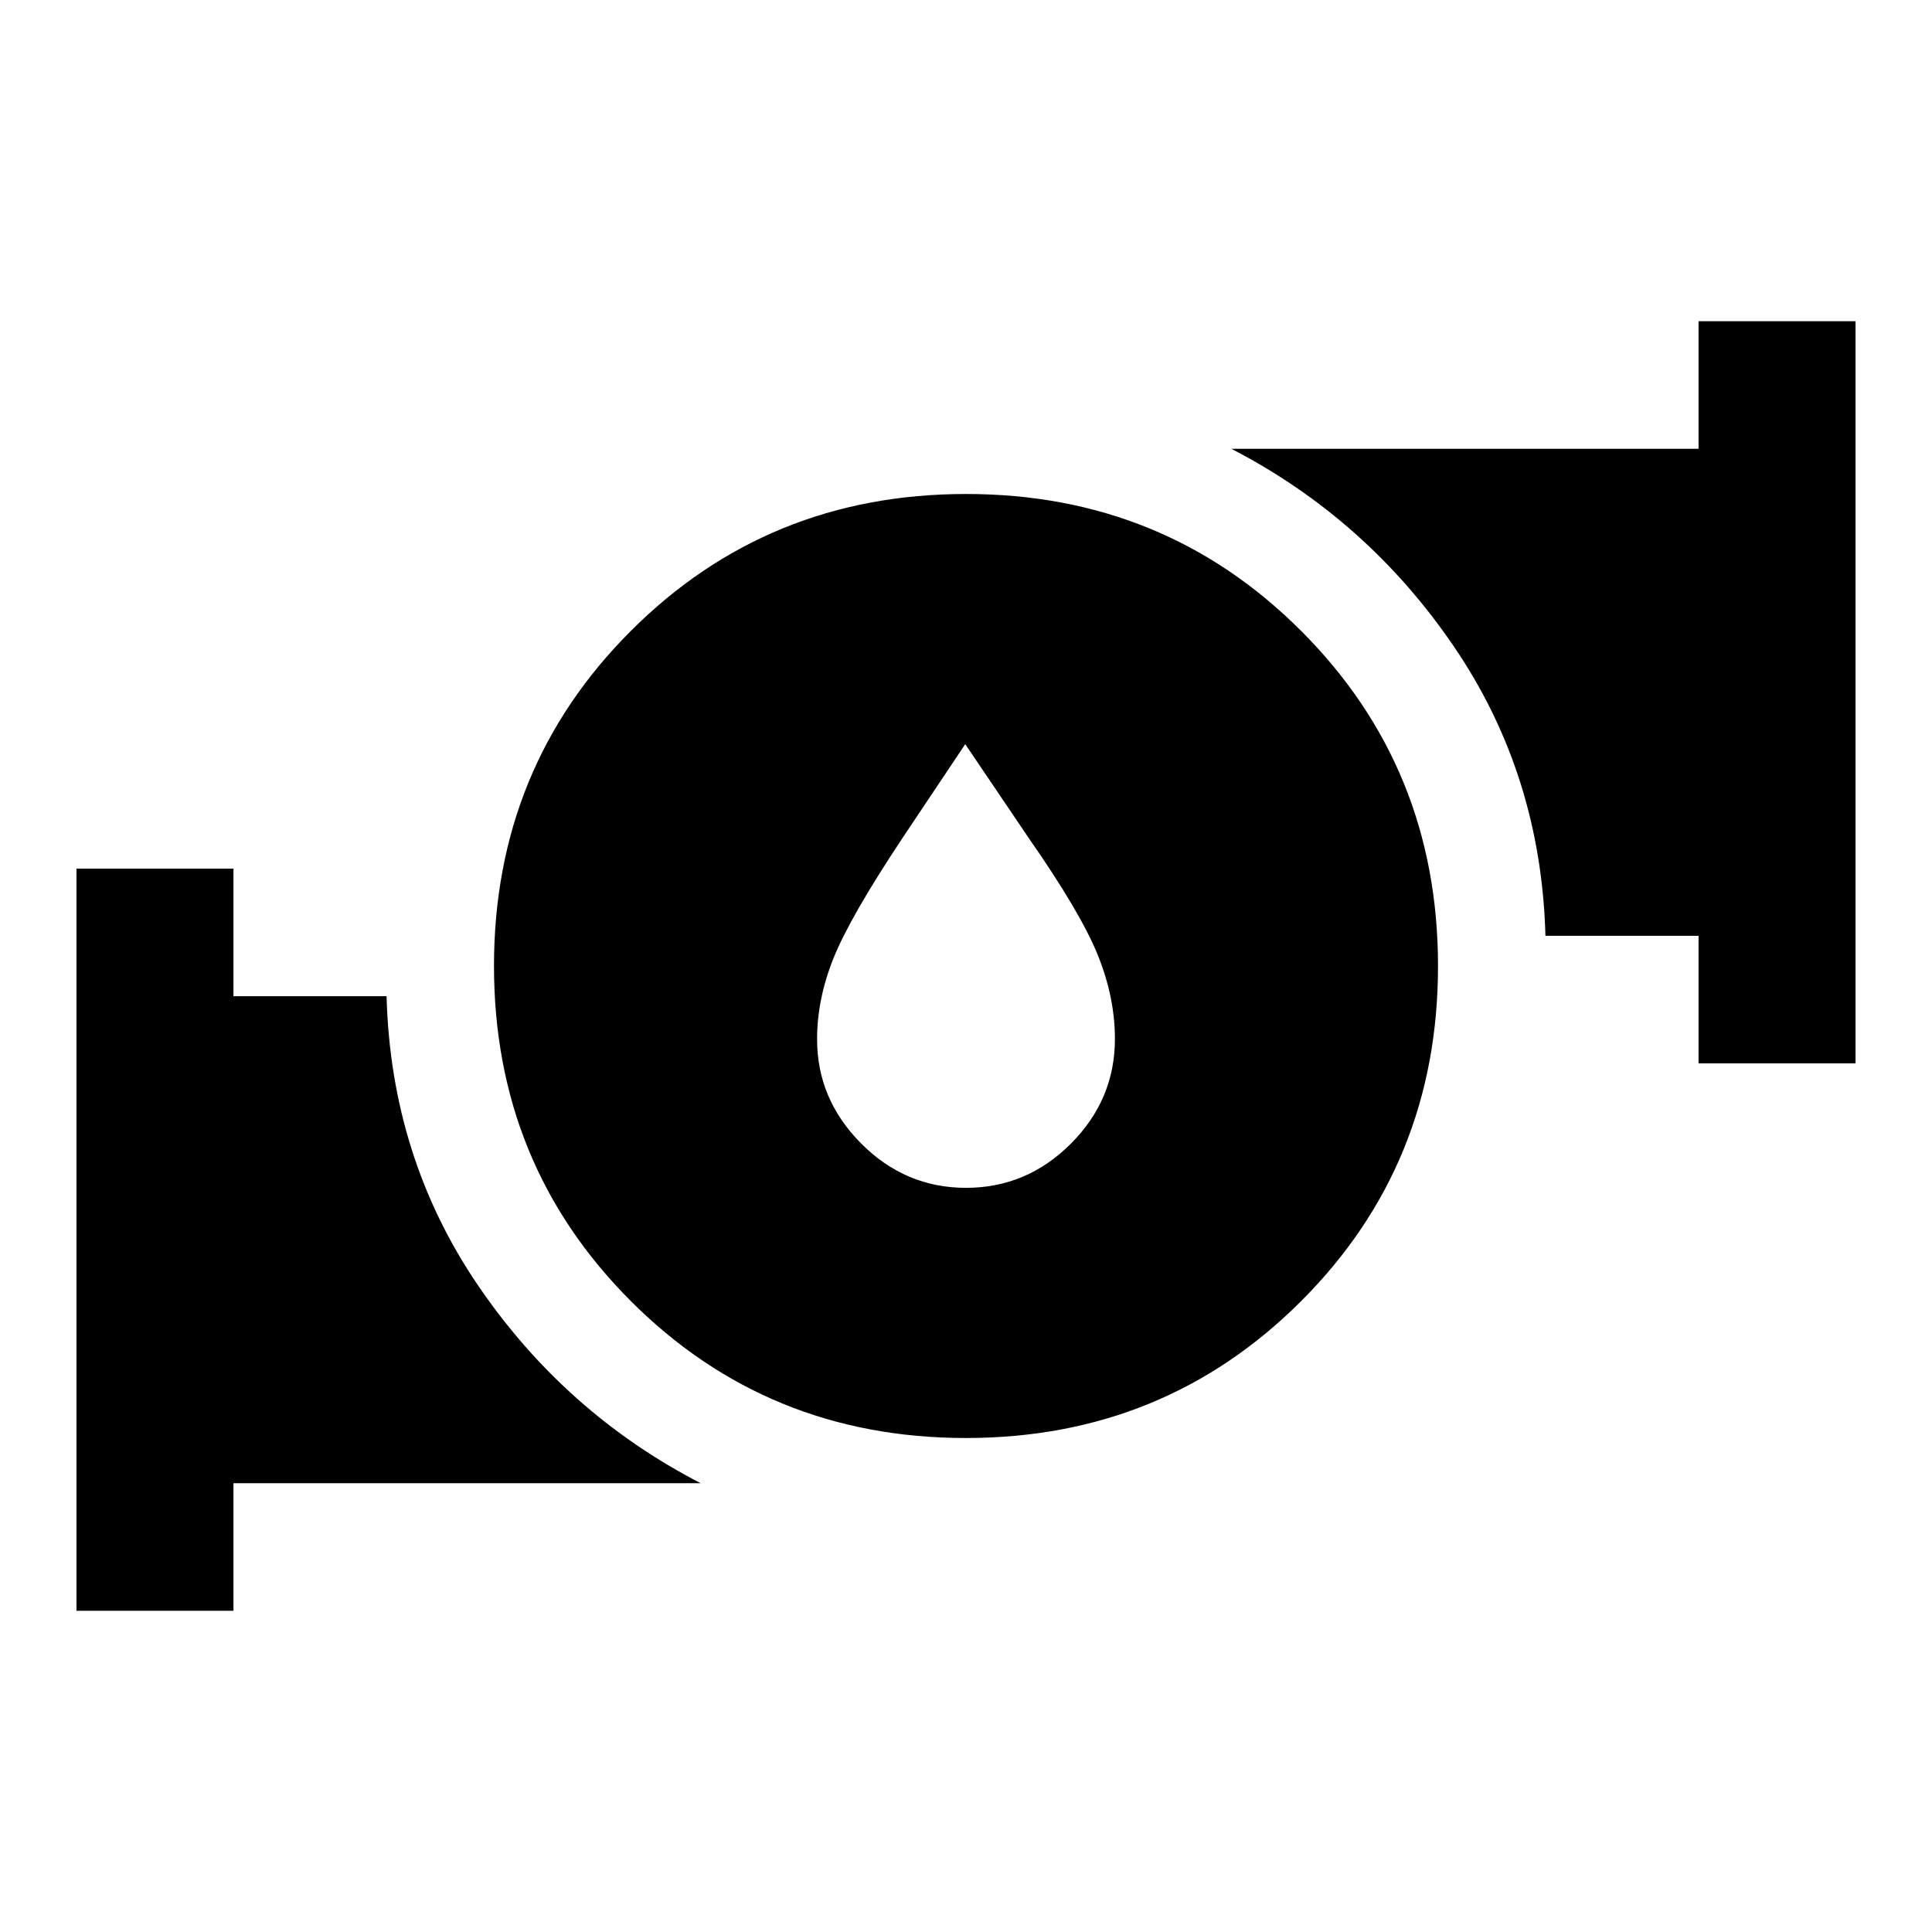 <svg xmlns="http://www.w3.org/2000/svg" height="20" viewBox="0 -960 960 960" width="20"><path d="m479.62-590.23-31.16 46.62q-25.92 39-34.19 59.46-8.27 20.46-8.27 40.54 0 29.81 21.92 51.82 21.93 22.02 52.08 22.02t52.08-21.92Q554-413.62 554-443.77q0-20.49-8.46-41.55t-34.39-58.29l-31.53-46.62Zm.34 344.77q-98.5 0-166.5-68.04t-68-166.54q0-98.5 68.04-166.5t166.54-68q98.5 0 166.5 68.04t68 166.54q0 98.5-68.04 166.5t-166.54 68ZM844-431.62V-495h-76.08q-2.15-80-45.34-143.54-43.2-63.54-110.73-98.46H844v-63.38h78v368.76h-78Zm-806 272v-368.76h78V-465h76.08q2.15 80 45.34 143.54 43.2 63.54 110.73 98.46H116v63.38H38Z"/></svg>